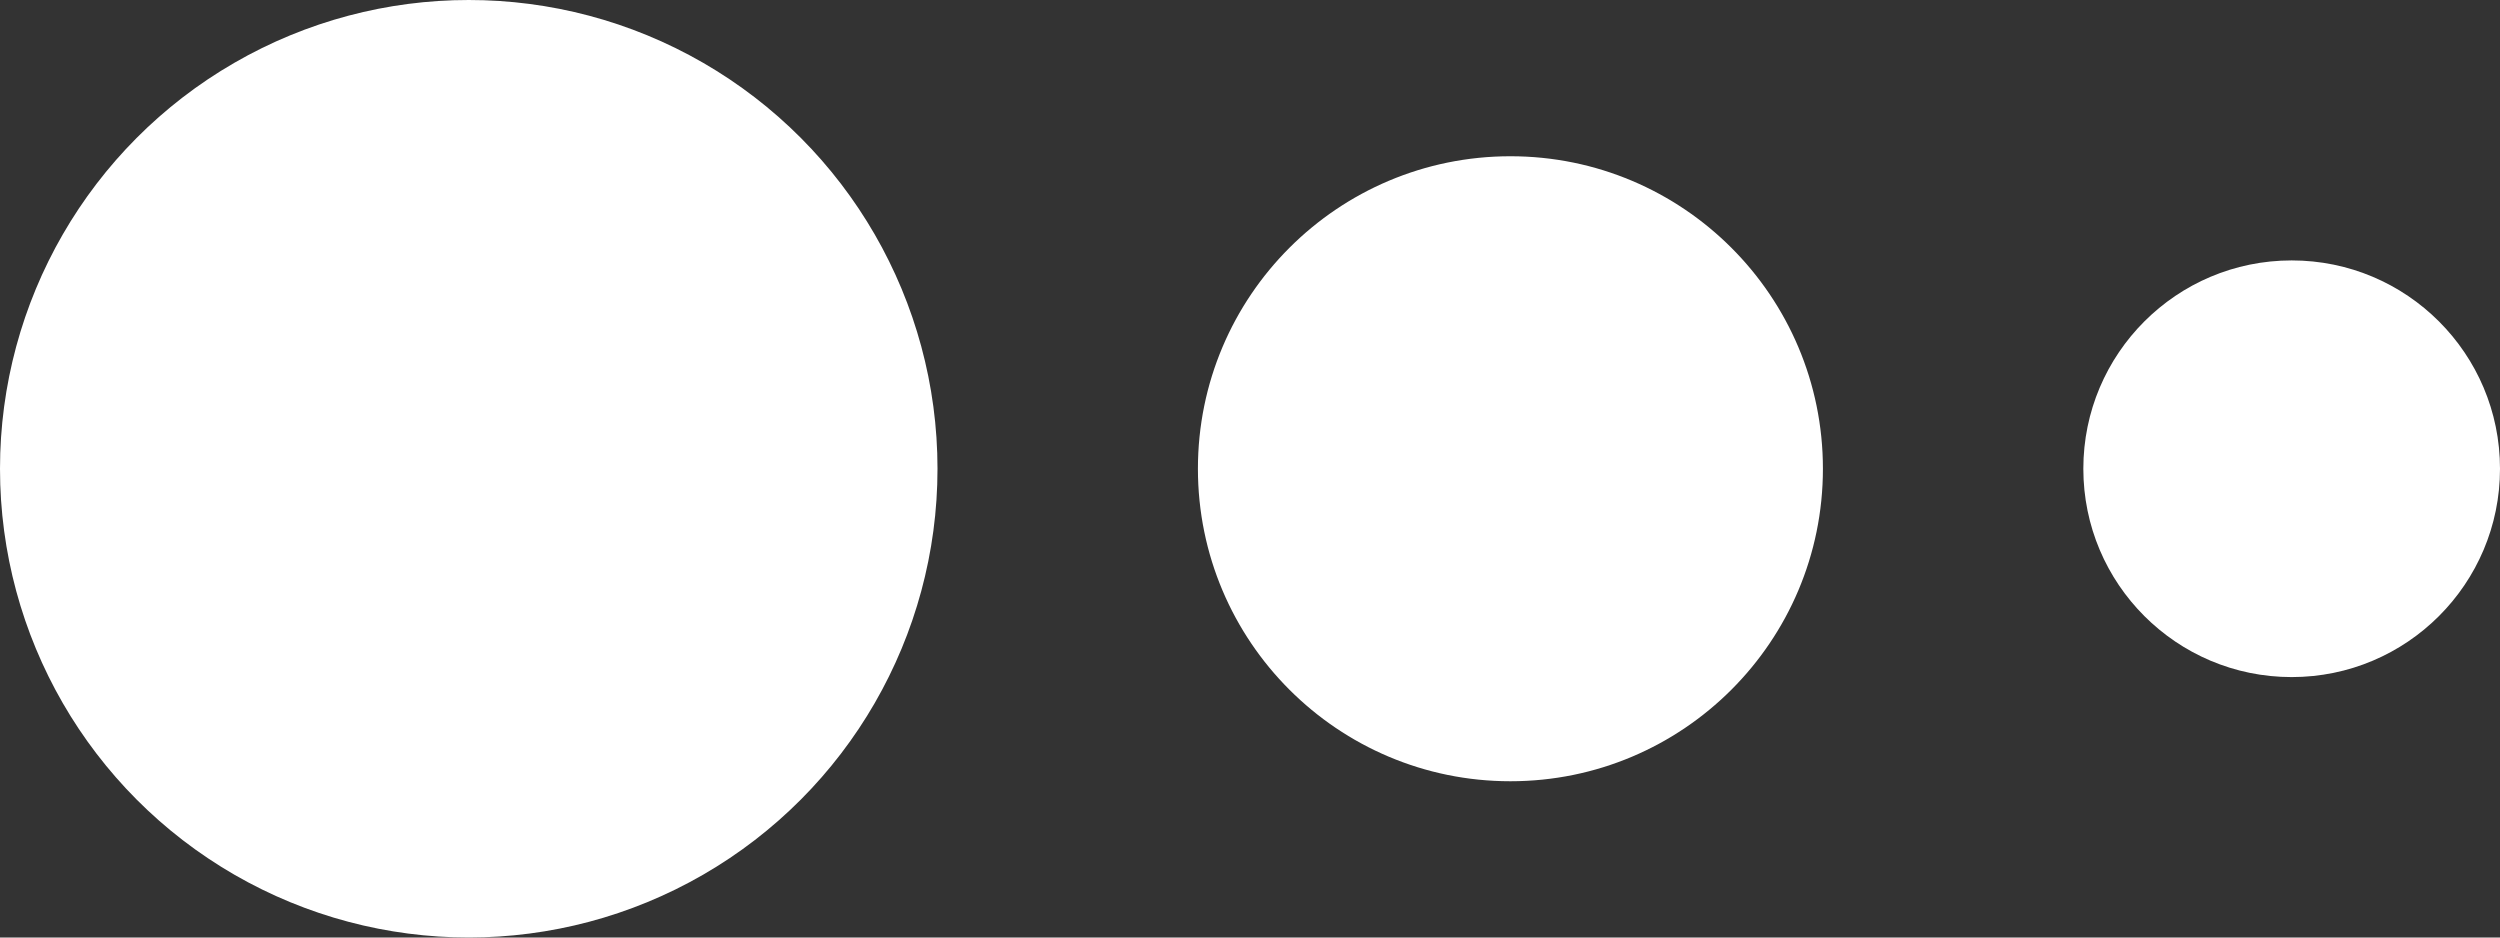<svg width="48" height="18" viewBox="0 0 48 18" fill="none" xmlns="http://www.w3.org/2000/svg">
<rect x="0" y="0" width="48" height="18" fill="#333333" stroke="none"/>
<g id="Group 170">
<circle id="Ellipse 47" cx="44" cy="9" r="4" fill="white"/>
<circle id="Ellipse 48" cx="29" cy="9" r="6" fill="white"/>
<circle id="Ellipse 49" cx="9" cy="9" r="9" fill="white"/>
</g>
</svg>
